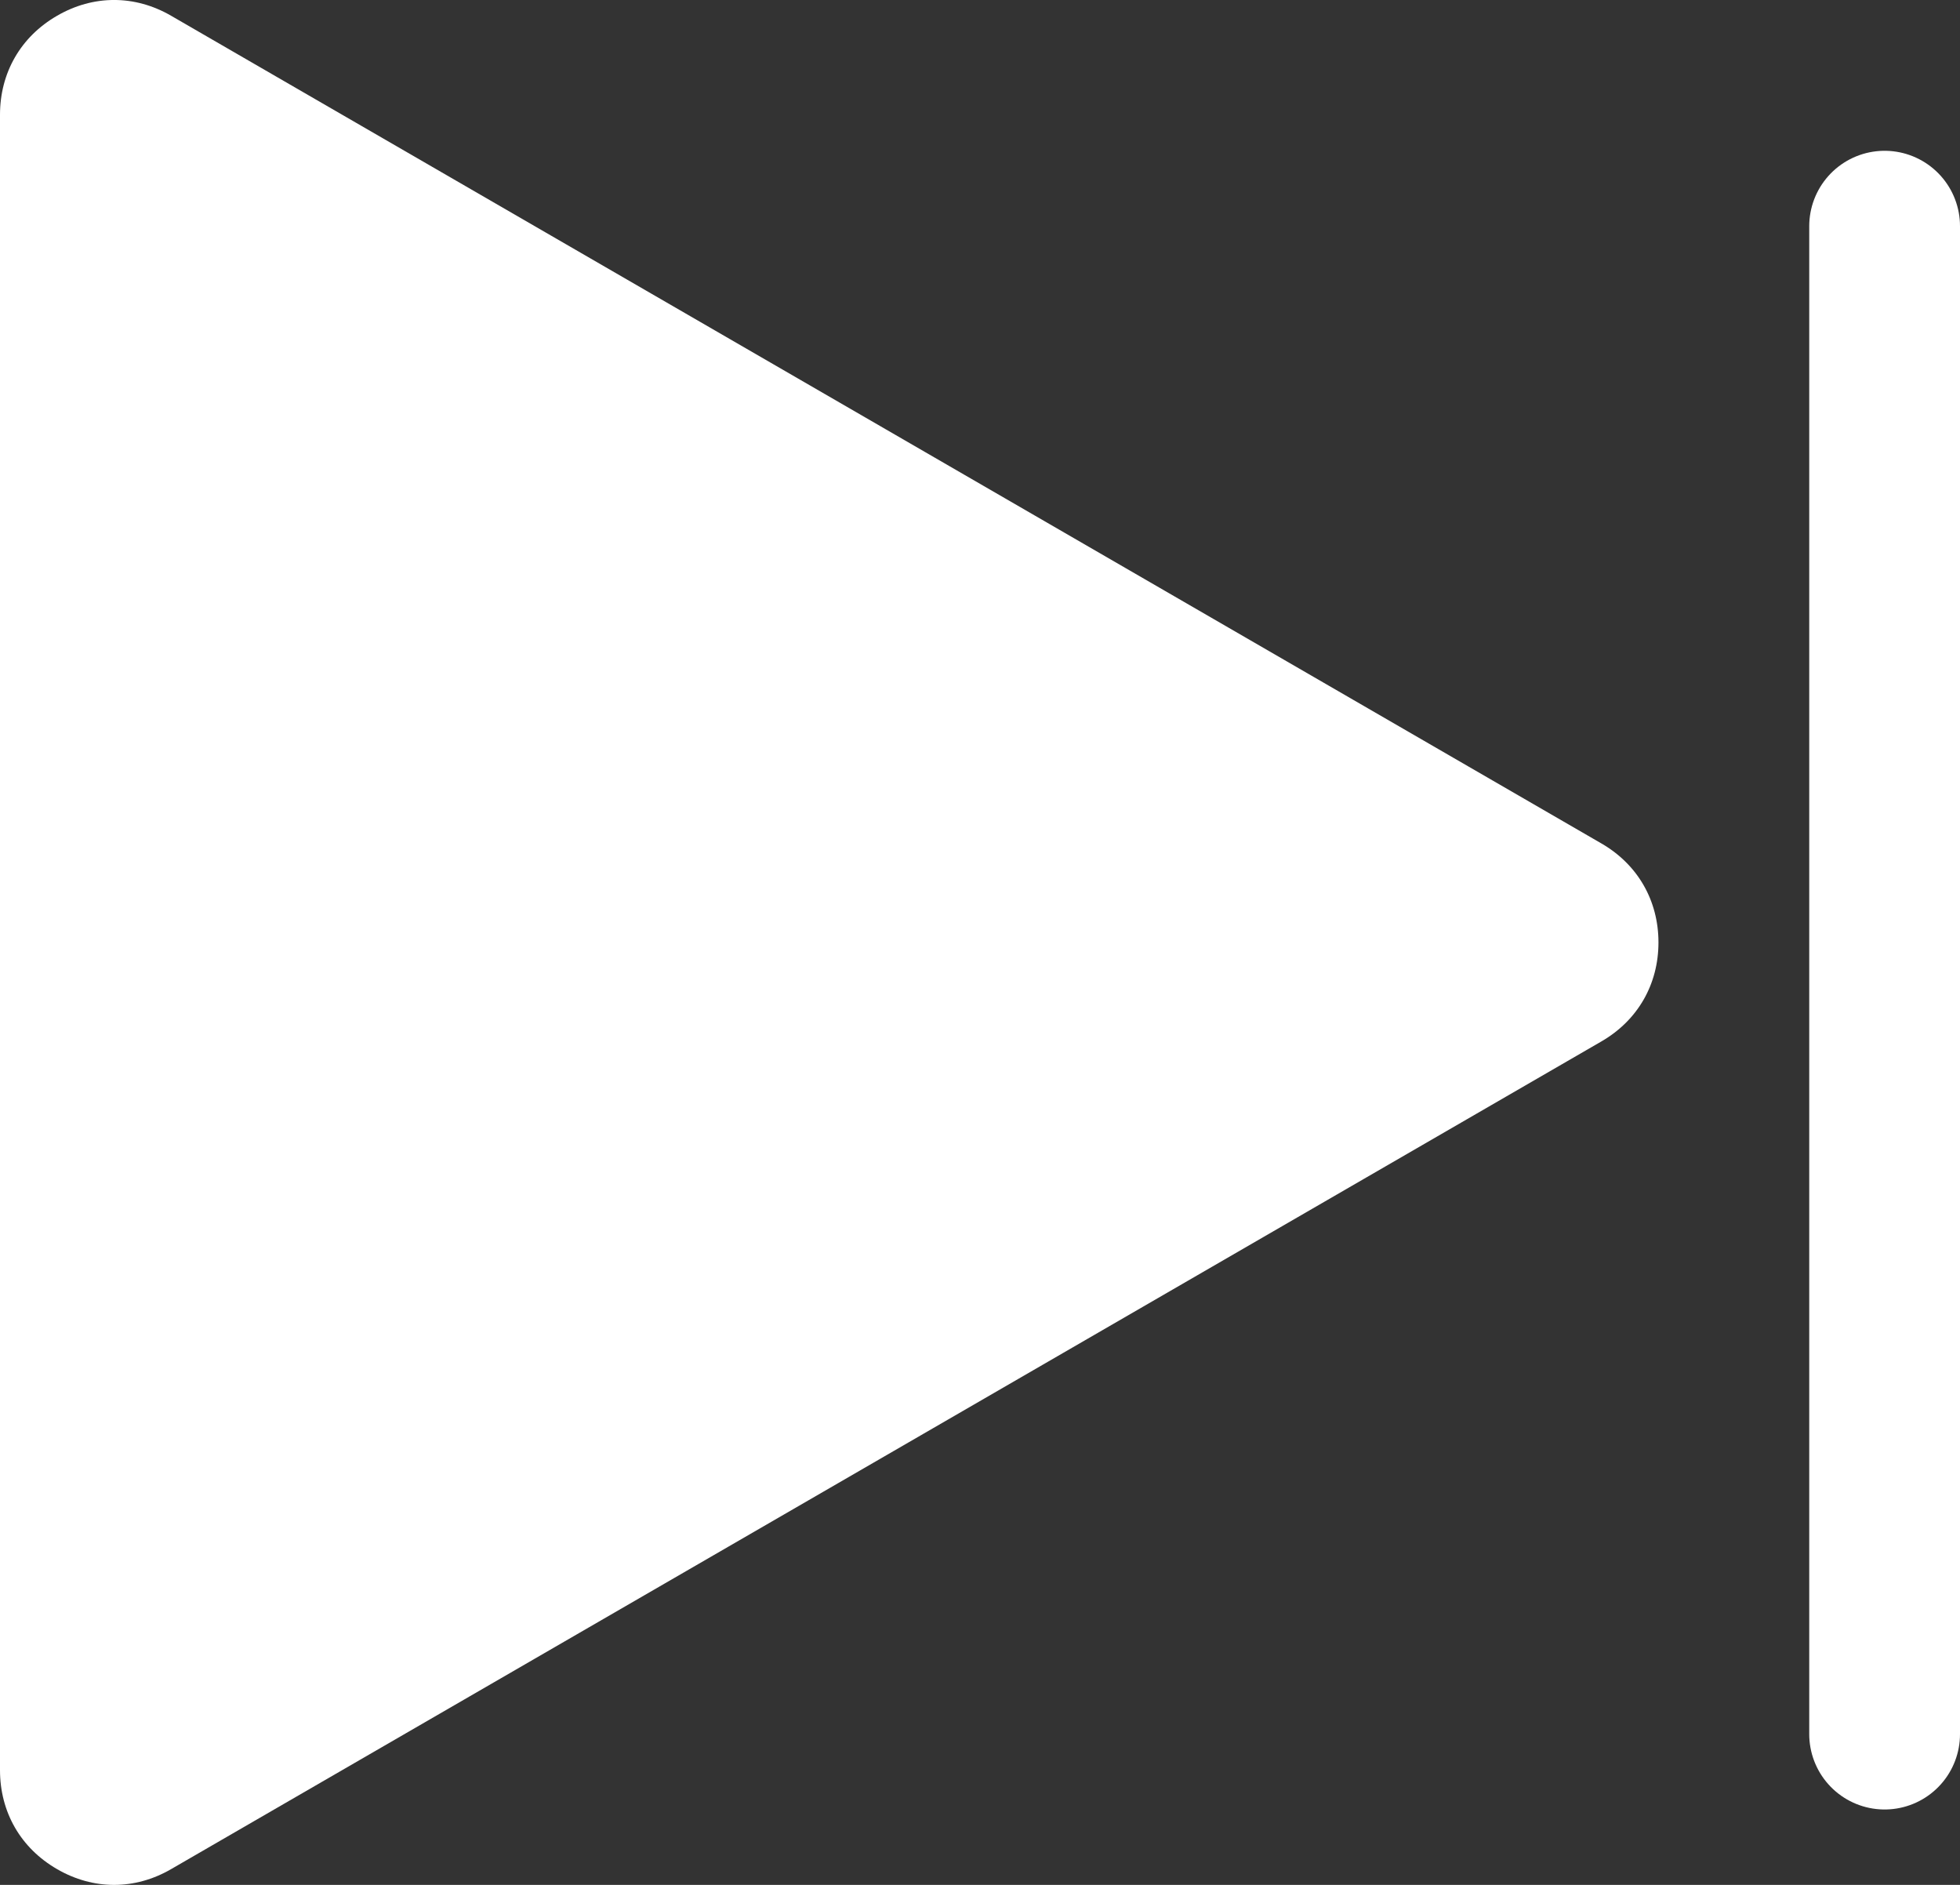 <svg width="26" height="25" viewBox="0 0 26 25" fill="none" xmlns="http://www.w3.org/2000/svg">
<rect x="0" y="0" width="26" height="25" fill="#333333" stroke="none"/>
<path fill-rule="evenodd" clip-rule="evenodd" d="M21.243 11.187L11.757 5.698L2.27 0.209C1.789 -0.07 1.238 -0.07 0.757 0.209C0.275 0.487 0 0.965 0 1.522V12.5V23.478C0 24.035 0.275 24.513 0.757 24.791C1.238 25.07 1.789 25.07 2.27 24.791L11.757 19.302L21.243 13.813C21.724 13.535 22 13.057 22 12.5C22 11.943 21.724 11.465 21.243 11.187Z" fill="white"/>
<path d="M25 3L25 23" stroke="white" stroke-width="2" stroke-linecap="round"/>
</svg>

